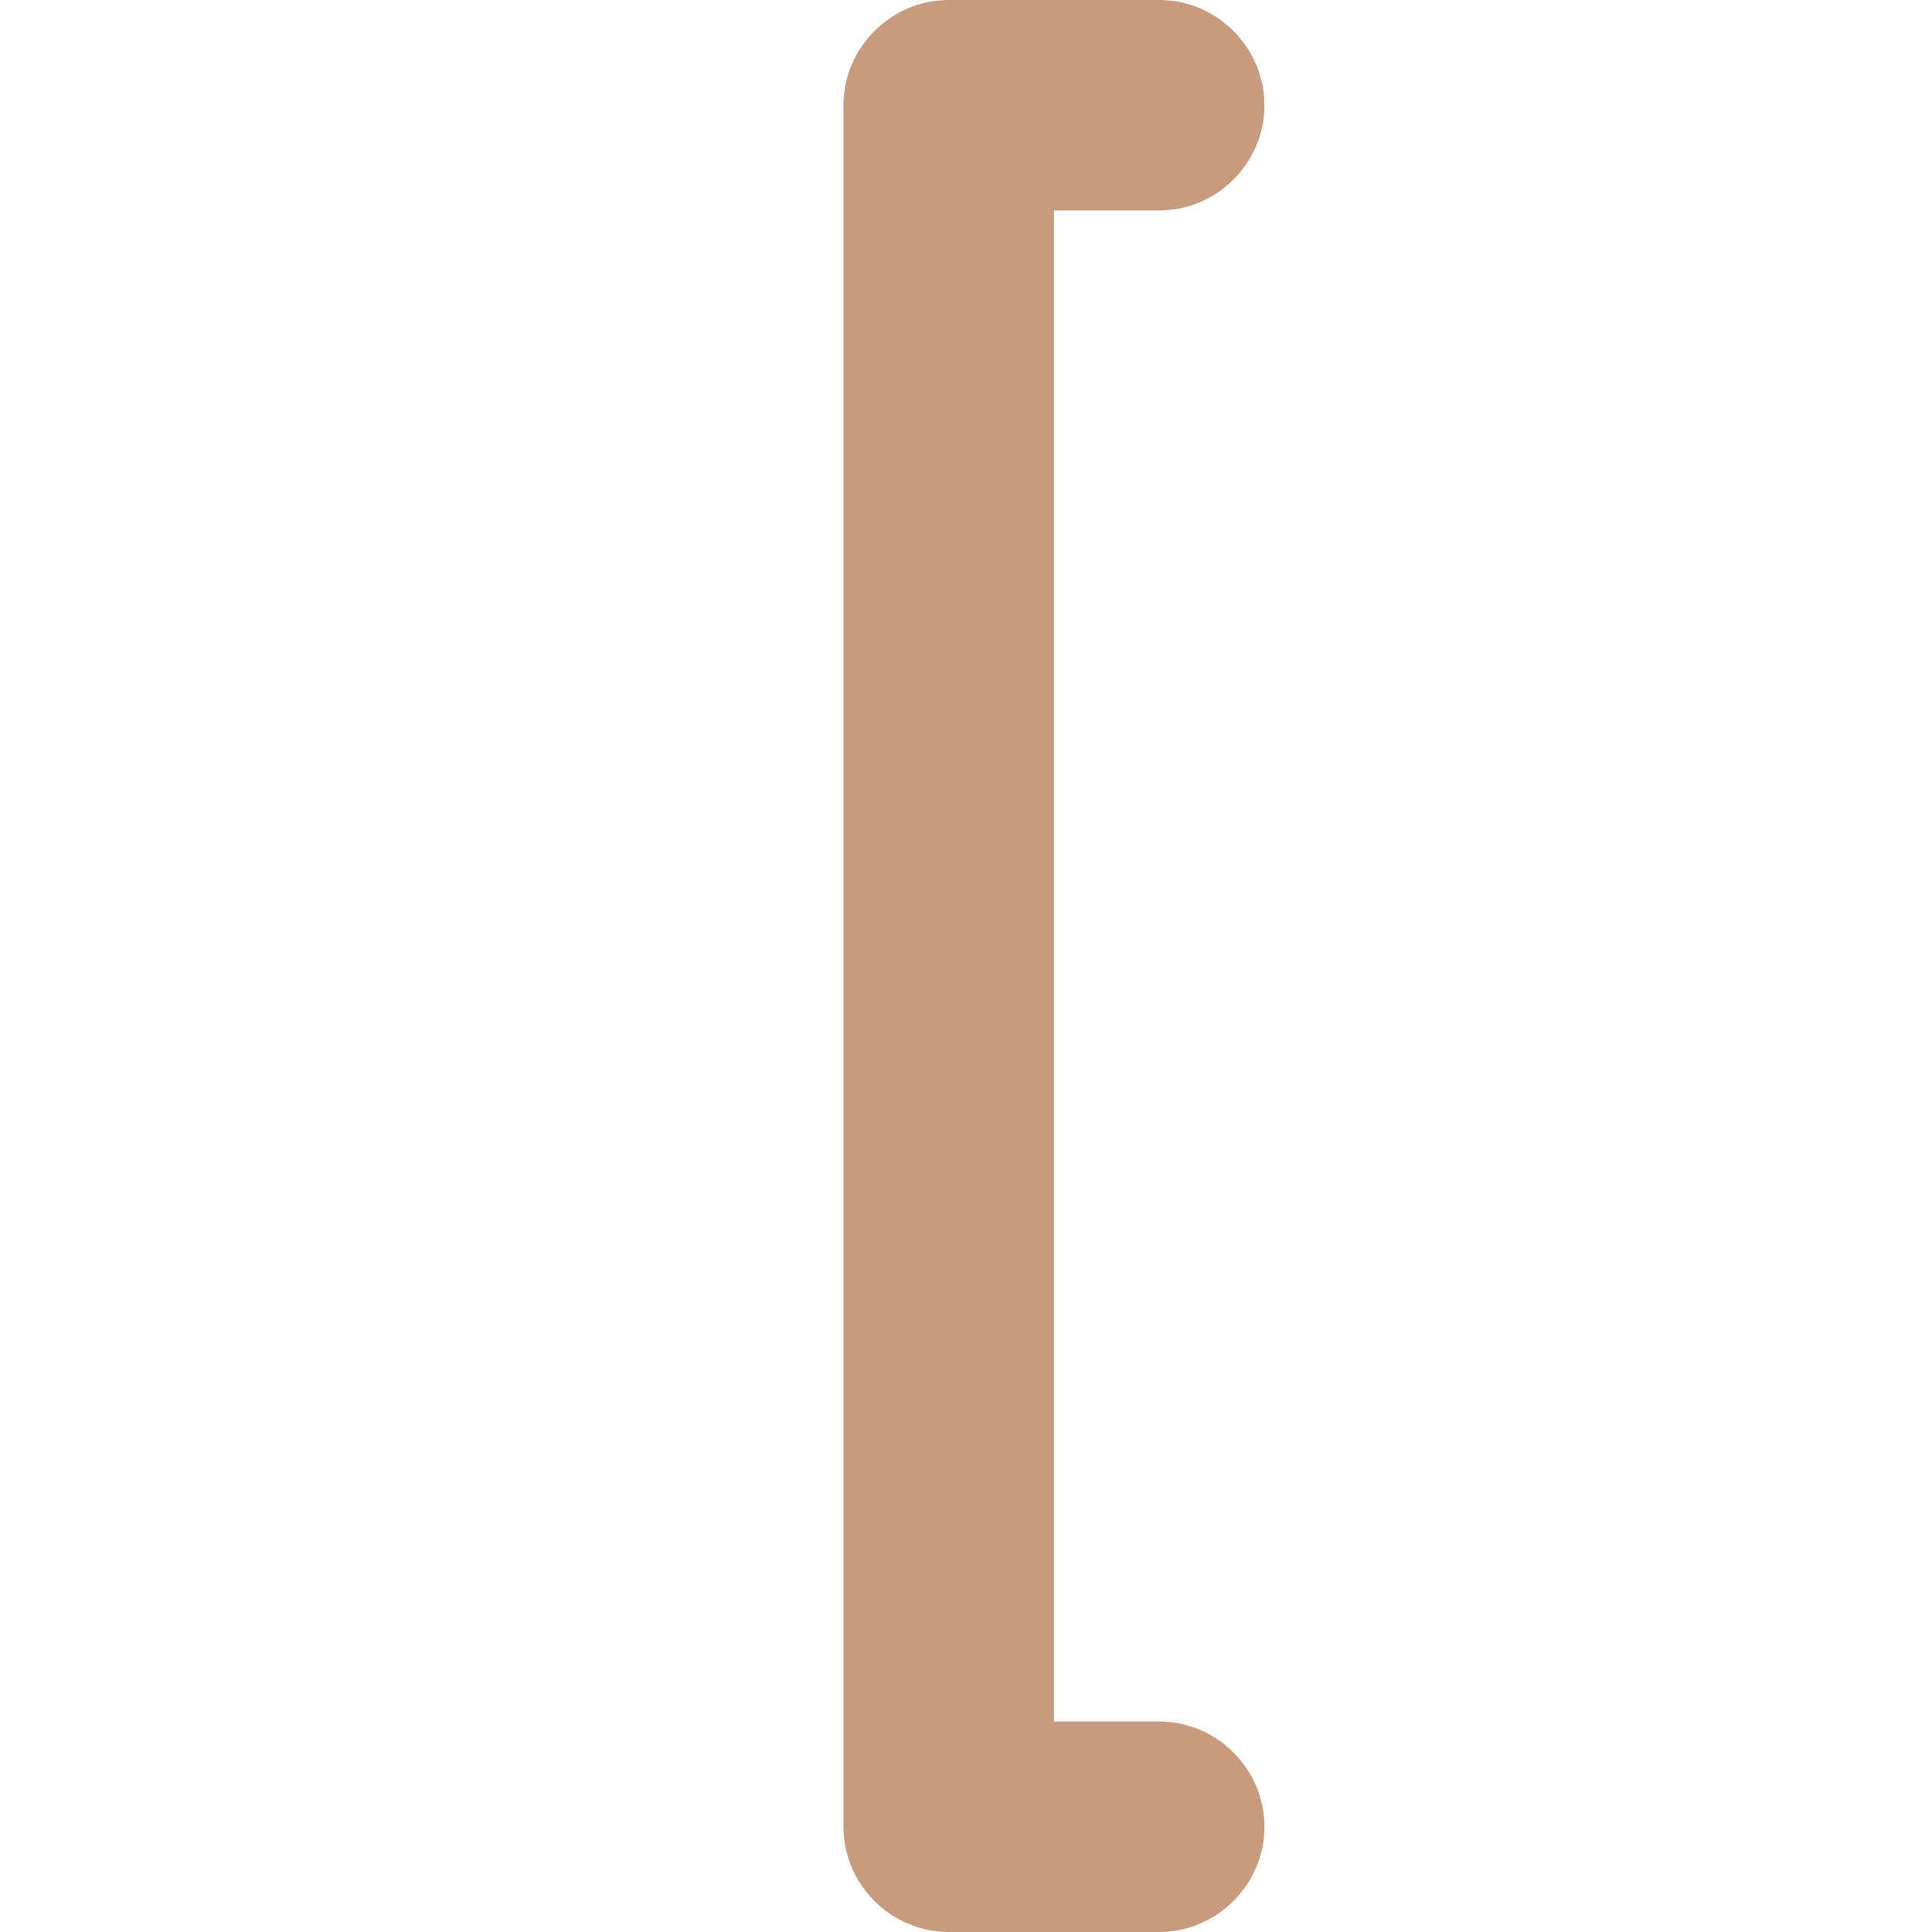 <?xml version="1.0" encoding="utf-8"?>
<!-- Generator: Adobe Illustrator 24.1.0, SVG Export Plug-In . SVG Version: 6.00 Build 0)  -->
<svg version="1.1" id="Layer_1" xmlns="http://www.w3.org/2000/svg" xmlns:xlink="http://www.w3.org/1999/xlink" x="0px" y="0px"
	 viewBox="0 0 134 134" style="enable-background:new 0 0 134 134;" xml:space="preserve">
<style type="text/css">
	.st0{fill:#C79B7E;}
</style>
<path class="st0" d="M80.4,14.6c4,0,7.3-3.3,7.3-7.3S84.4,0,80.4,0H65.8c-4,0-7.3,3.3-7.3,7.3v119.4c0,4,3.3,7.3,7.3,7.3h14.6
	c4,0,7.3-3.3,7.3-7.3c0-4-3.3-7.3-7.3-7.3h-7.3V14.6L80.4,14.6z"/>
</svg>
